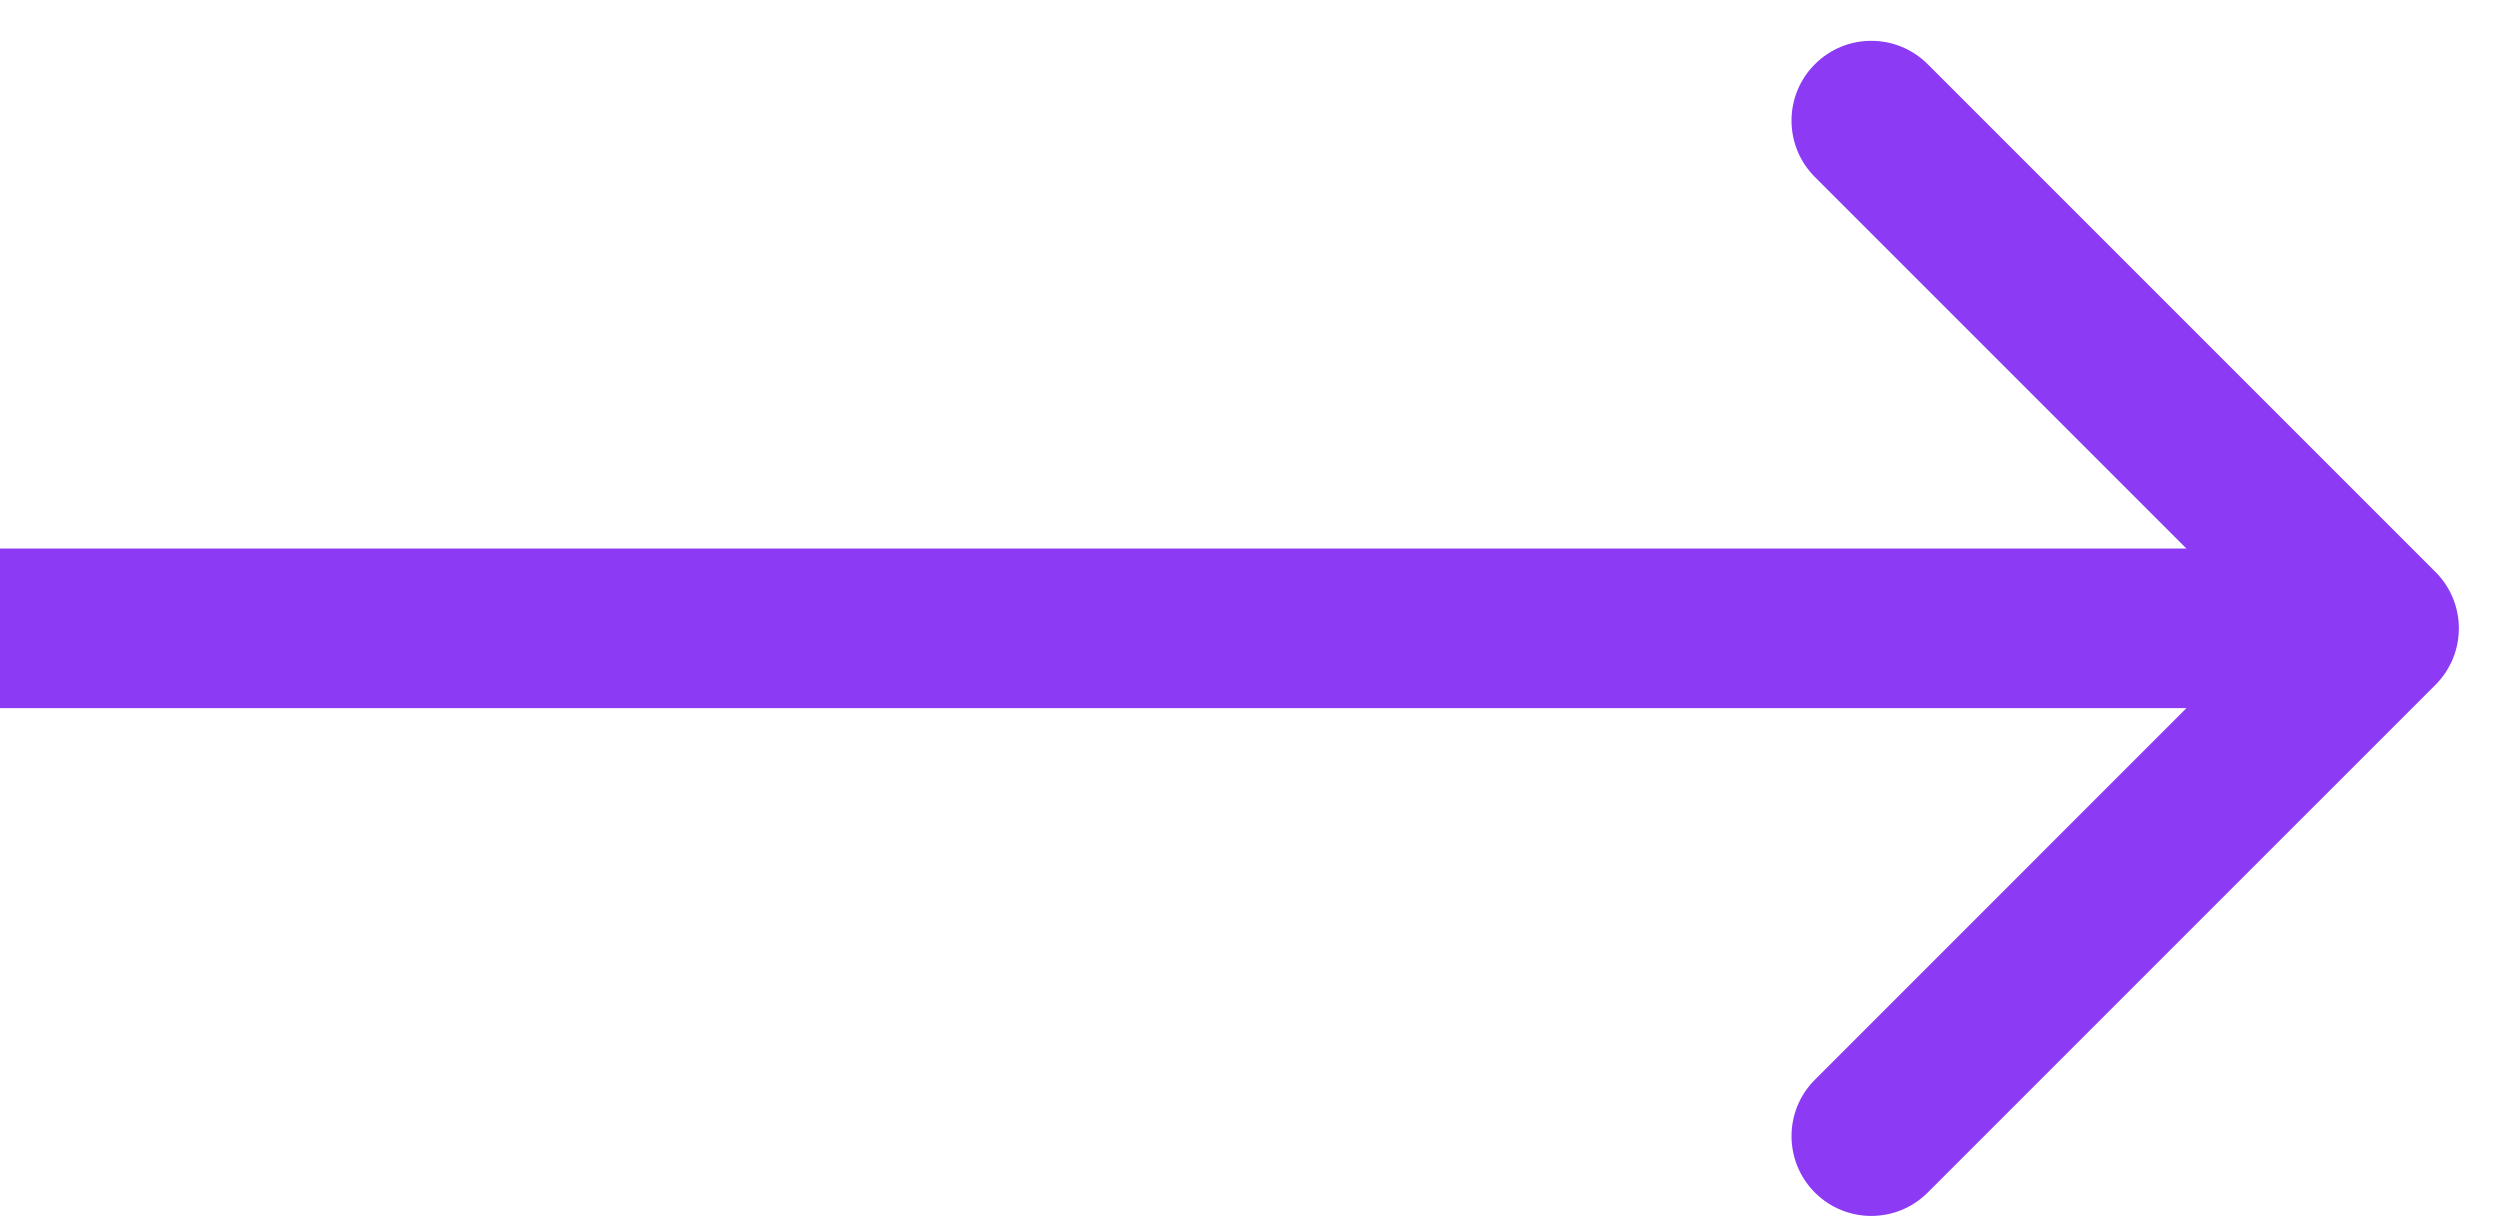 <svg width="47" height="23" viewBox="0 0 47 23" fill="none" xmlns="http://www.w3.org/2000/svg">
<path d="M45.787 12.874C46.373 12.288 46.373 11.339 45.787 10.753L36.241 1.207C35.655 0.621 34.706 0.621 34.12 1.207C33.534 1.793 33.534 2.742 34.12 3.328L42.605 11.813L34.12 20.299C33.534 20.884 33.534 21.834 34.12 22.42C34.706 23.006 35.655 23.006 36.241 22.42L45.787 12.874ZM0 13.313L44.726 13.313V10.313L0 10.313L0 13.313Z" fill="#8C3AF4"/>
</svg>
